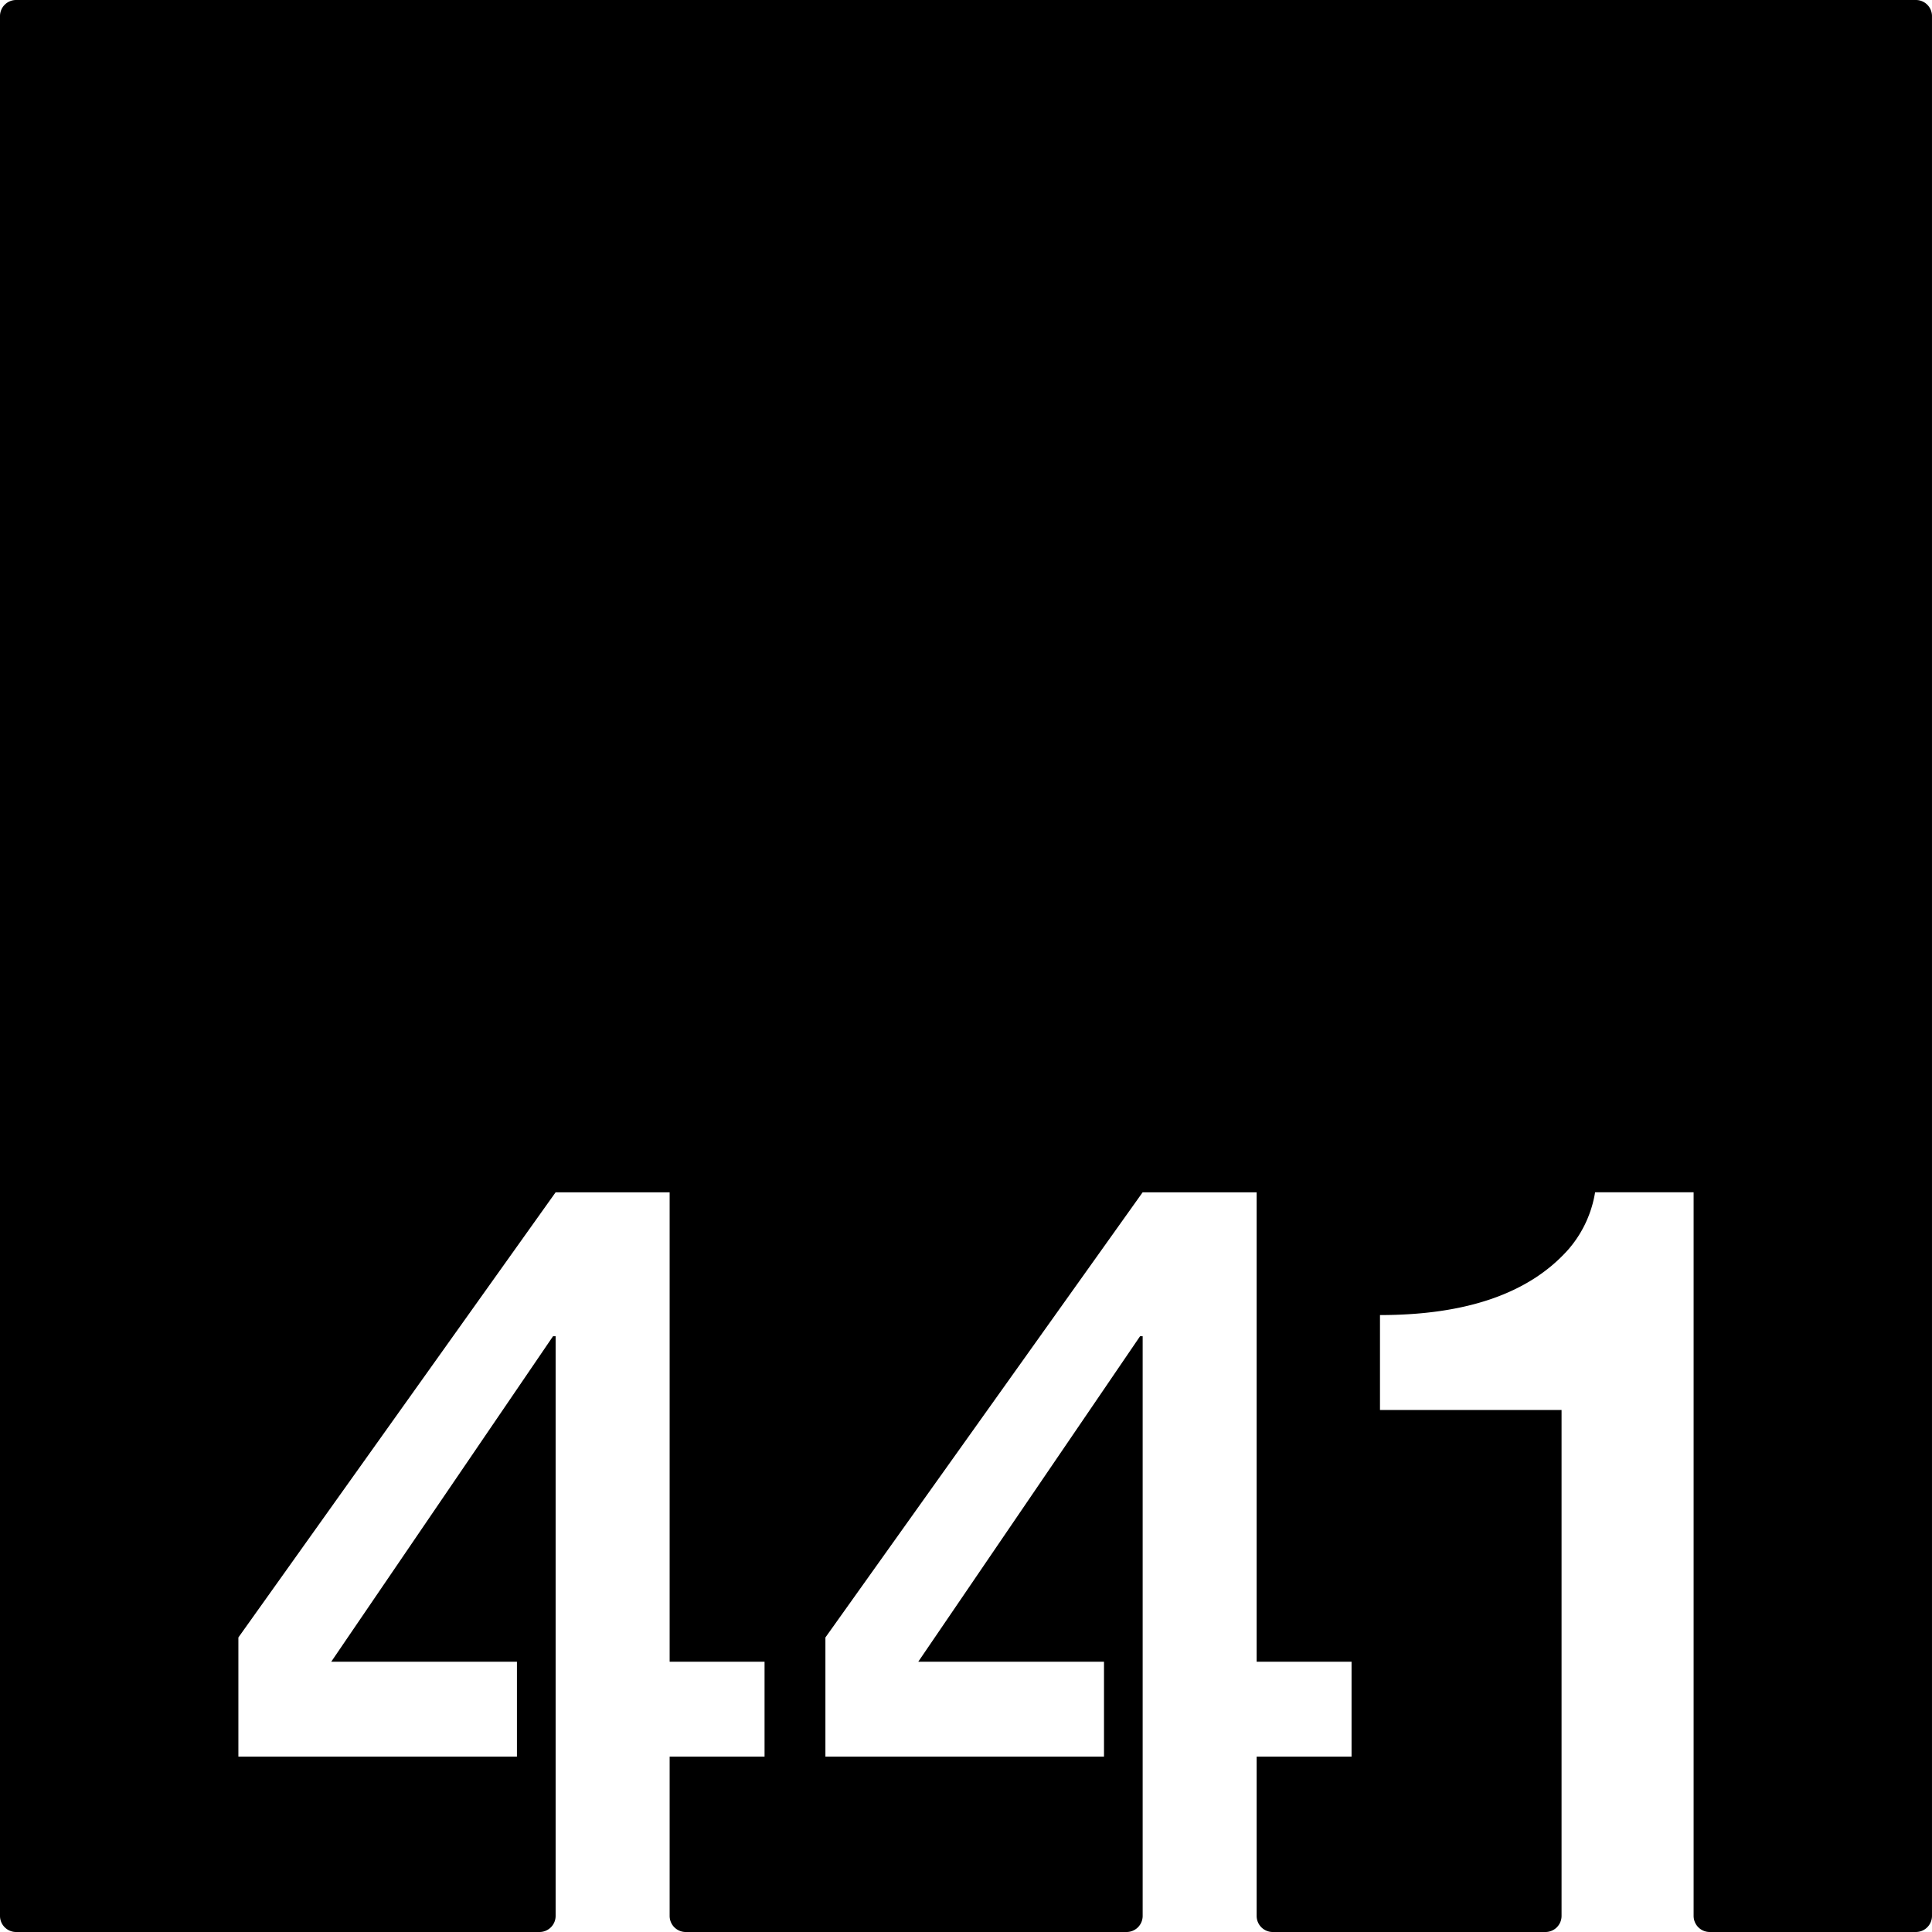<svg xmlns="http://www.w3.org/2000/svg" width="120mm" height="120mm" viewBox="0 0 340.157 340.157">
  <g id="Zimmernummer">
      <g id="Z-03-441">
        <path fill="#000000" stroke="none" d="M337.323,0H2.835A2.835,2.835,0,0,0,0,2.835V337.323a2.834,2.834,0,0,0,2.834,2.834H94.991a2.834,2.834,0,0,0,2.835-2.834V235.26h-.454L58.319,292.568H91.014v16.711H41.971V288.3l55.855-78.377H117.9v82.646h16.711v16.711H117.9v28.044a2.834,2.834,0,0,0,2.835,2.834h77.613a2.834,2.834,0,0,0,2.834-2.834V235.26h-.454l-39.053,57.308h32.7v16.711H145.325V288.3l55.854-78.377H221.25v82.646h16.711v16.711H221.25v28.044a2.835,2.835,0,0,0,2.835,2.834H272.1a2.834,2.834,0,0,0,2.835-2.834V248.248H242.967V231.537q22.887,0,33.15-11.535a20.285,20.285,0,0,0,4.722-10.08h17.347v127.4a2.834,2.834,0,0,0,2.835,2.834h36.3a2.834,2.834,0,0,0,2.834-2.834V2.834A2.834,2.834,0,0,0,337.323,0Z"/>
      </g>
    </g>
</svg>
